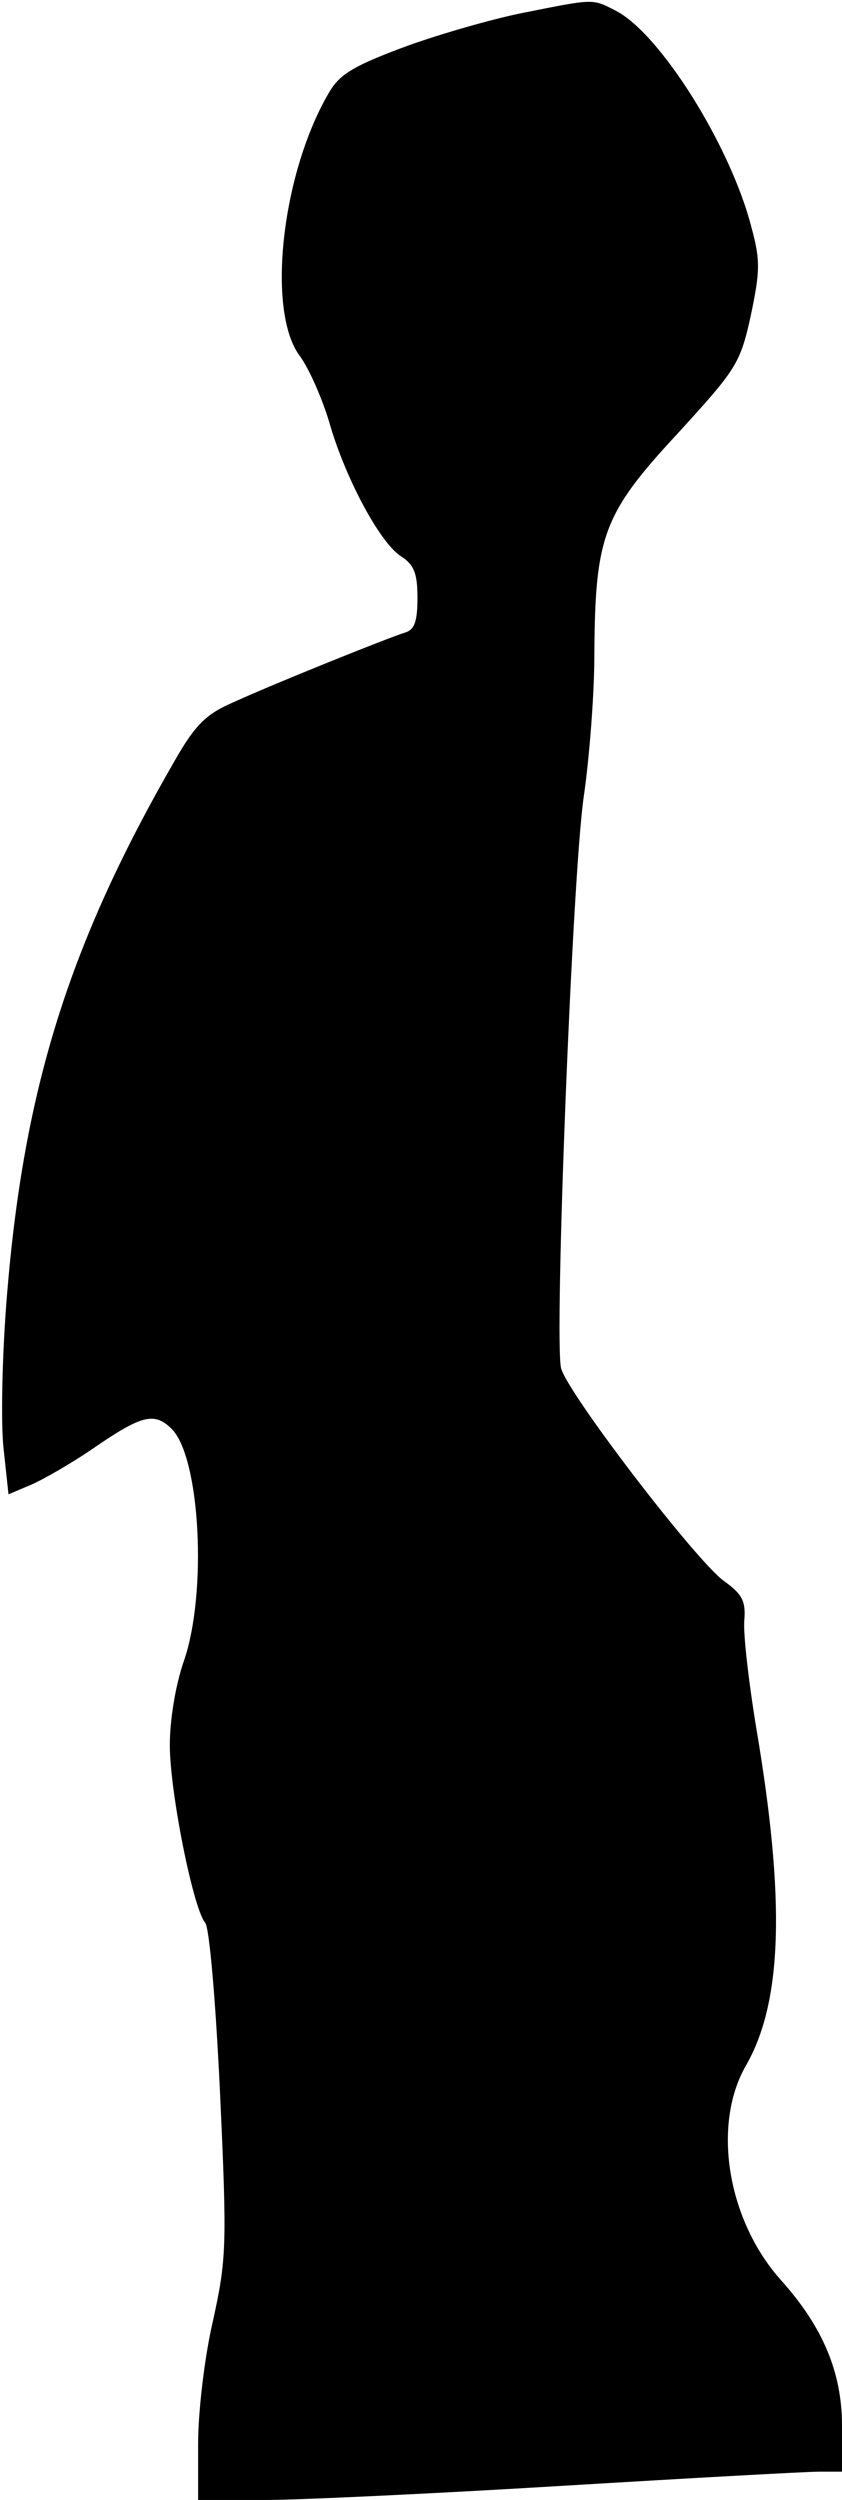 <?xml version="1.0" standalone="no"?>
<!DOCTYPE svg PUBLIC "-//W3C//DTD SVG 20010904//EN"
 "http://www.w3.org/TR/2001/REC-SVG-20010904/DTD/svg10.dtd">
<svg version="1.0" xmlns="http://www.w3.org/2000/svg"
 width="119pt" height="353pt" viewBox="0 0 119 353"
 preserveAspectRatio="xMidYMid meet">
<g transform="translate(0,353) scale(0.1,-0.1)"
fill="#000000" stroke="none">
<path fill="#000000" stroke="none" d="M740 3512 c-41 -8 -115 -29 -165 -47
-73 -27 -94 -39 -109 -64 -68 -114 -90 -311 -42 -374 13 -18 31 -59 41 -92 22
-78 71 -170 101 -190 19 -12 24 -24 24 -59 0 -33 -4 -45 -17 -49 -23 -7 -185
-72 -244 -99 -37 -16 -53 -31 -82 -82 -149 -258 -213 -462 -237 -753 -7 -84
-9 -182 -5 -218 l7 -65 33 14 c18 8 56 30 84 49 71 49 89 54 114 29 40 -41 50
-231 17 -327 -12 -34 -20 -84 -20 -119 0 -66 33 -231 50 -251 6 -7 15 -113 21
-241 10 -216 9 -234 -10 -321 -12 -51 -21 -129 -21 -173 l0 -80 93 0 c50 0
241 9 422 20 182 11 345 20 363 20 l32 0 0 65 c0 75 -27 139 -85 204 -77 85
-99 220 -51 304 52 90 56 234 15 476 -11 67 -19 136 -17 154 2 26 -3 36 -28
54 -39 27 -222 266 -231 301 -10 40 16 698 32 807 8 55 15 145 15 200 1 167
12 199 116 311 85 93 90 100 105 168 13 62 14 78 1 125 -29 114 -129 274 -192
306 -33 17 -30 17 -130 -3z"/>
</g>
</svg>
